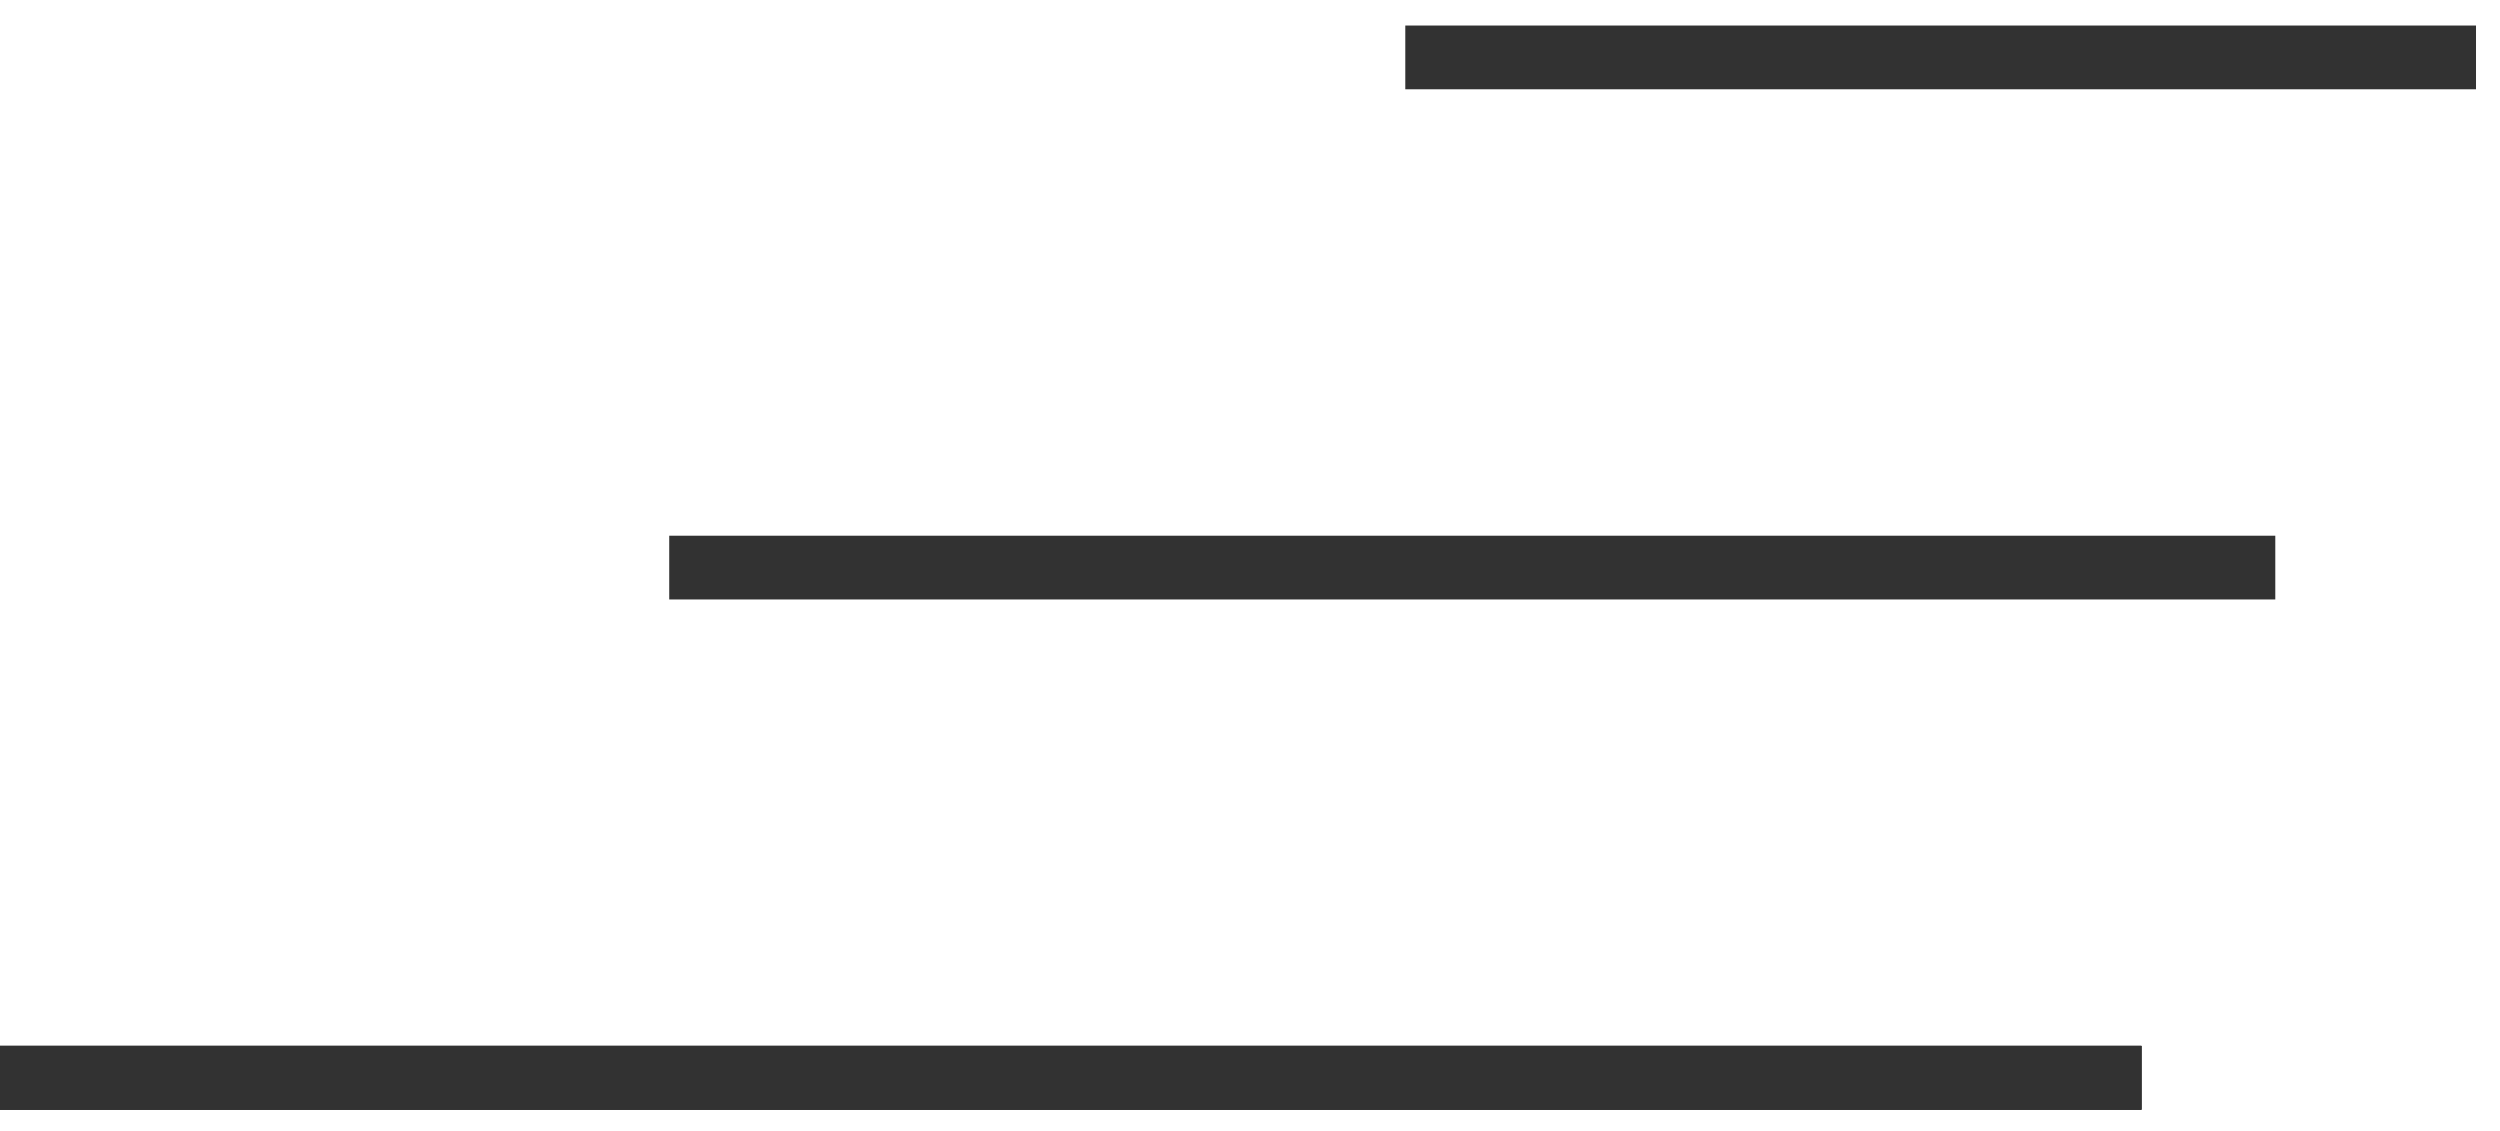 <svg width="42" height="19" viewBox="0 0 42 19" fill="none" xmlns="http://www.w3.org/2000/svg">
<rect y="17.571" width="35.976" height="1.071" fill="#323232"/>
<rect y="17.571" width="35.976" height="1.071" fill="#323232"/>
<rect y="17.571" width="35.976" height="1.071" fill="#323232"/>
<rect y="17.571" width="35.976" height="1.071" fill="#323232"/>
<rect x="11.243" y="9" width="26.982" height="1.071" fill="#323232"/>
<rect x="23.609" y="0.429" width="17.988" height="1.071" fill="#323232"/>
</svg>
